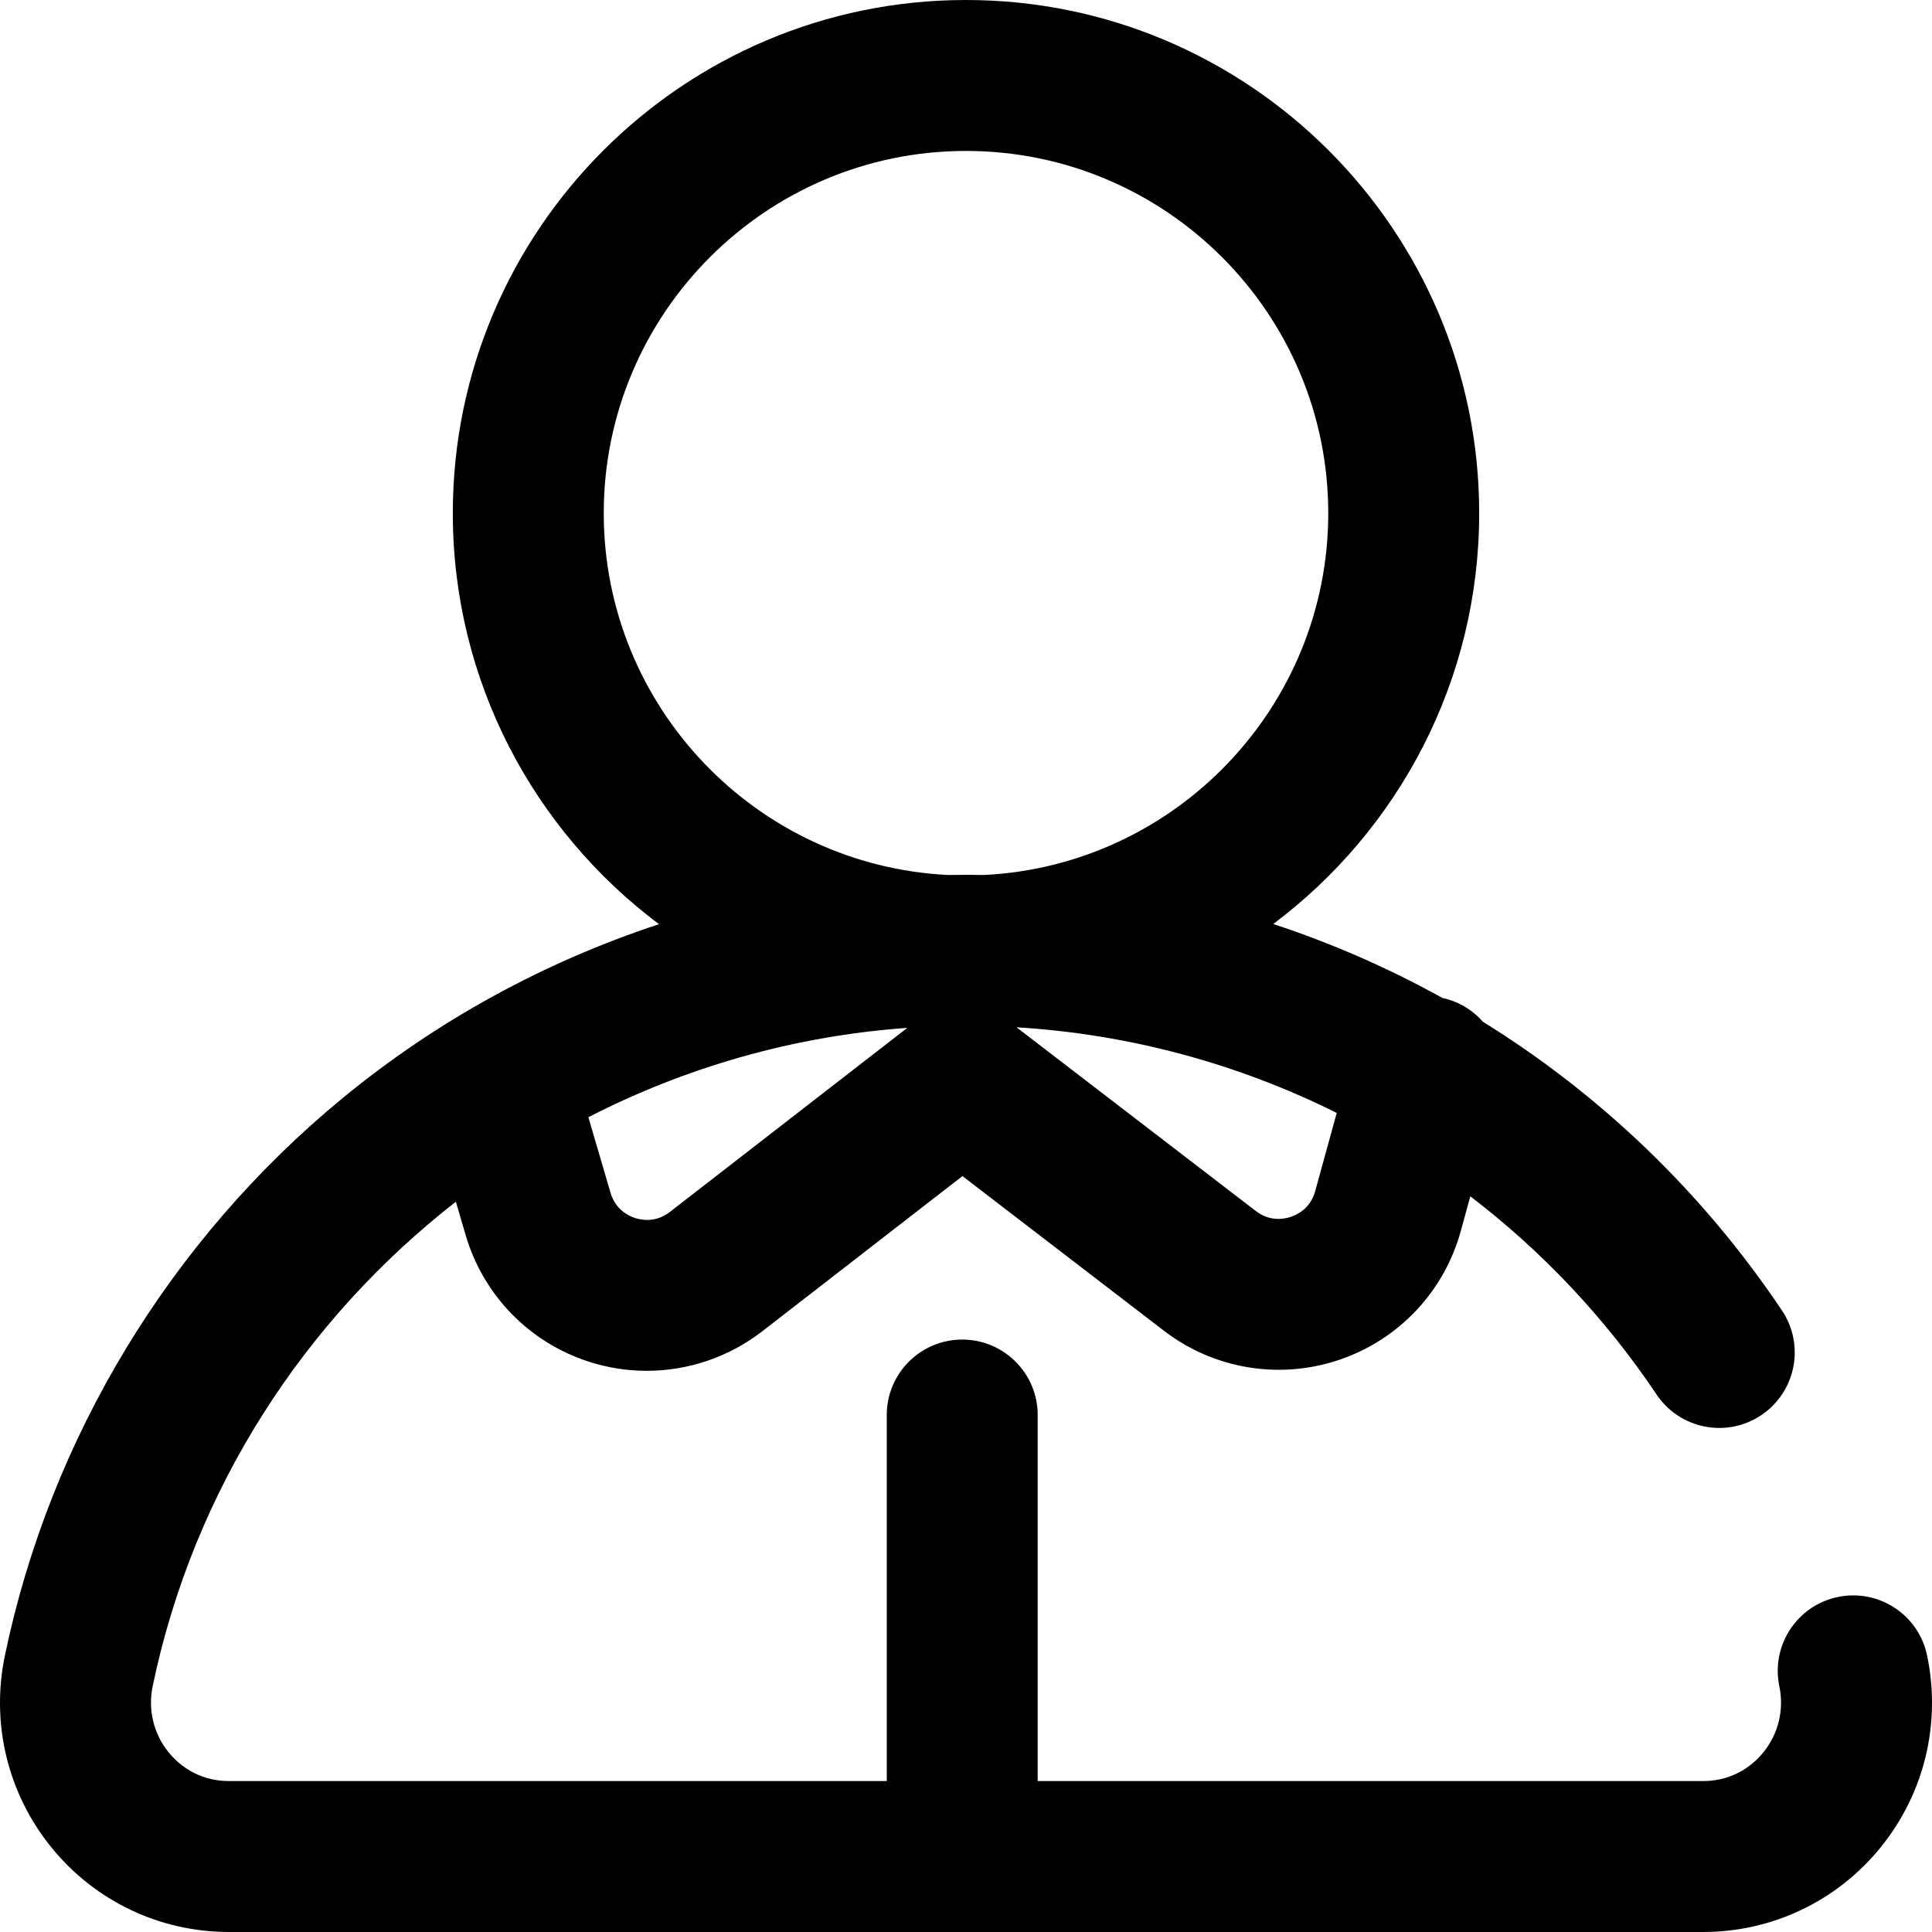 <?xml version="1.0" encoding="iso-8859-1"?>
<!-- Generator: Adobe Illustrator 19.0.0, SVG Export Plug-In . SVG Version: 6.00 Build 0)  -->
<svg version="1.1" id="Capa_1" xmlns="http://www.w3.org/2000/svg" xmlns:xlink="http://www.w3.org/1999/xlink" x="0px" y="0px"
	 viewBox="0 0 512 512" style="enable-background:new 0 0 512 512;" xml:space="preserve">
<g>
	<g>
		<path d="M510.702,438.723c-2.251-10.814-12.845-17.752-23.657-15.504c-10.814,2.251-17.755,12.843-15.503,23.656
			c1.297,6.229-0.248,12.613-4.236,17.519c-2.31,2.841-7.461,7.606-15.999,7.606H275v-97c0-11.046-8.954-20-20-20
			c-11.046,0-20,8.954-20,20v97H60.693c-8.538,0-13.689-4.766-15.999-7.606c-3.989-4.905-5.533-11.29-4.236-17.519
			c10.884-52.28,40.243-97.17,80.35-128.399l2.608,8.884c4.661,15.876,16.842,28.396,32.586,33.488
			c5.044,1.633,10.237,2.432,15.398,2.432c10.945,0,21.741-3.6,30.628-10.489l53.034-41.116l53.397,40.99
			c13.223,10.149,30.552,13.042,46.354,7.739c15.802-5.304,27.877-18.064,32.299-34.136l2.54-9.231
			c18.942,14.479,35.678,32.12,49.357,52.52c6.15,9.175,18.574,11.626,27.75,5.474c9.174-6.151,11.625-18.575,5.473-27.749
			c-21.031-31.367-48.159-57.244-79.23-76.496c-2.487-2.829-5.792-4.995-9.695-6.069c-0.342-0.094-0.685-0.152-1.027-0.228
			c-14.277-7.926-29.295-14.498-44.86-19.62C370.535,220.041,392,180.48,392,136C392,61.009,330.991,0,256,0S120,61.009,120,136
			c0,44.509,21.492,84.092,54.643,108.918c-30.371,9.998-58.871,25.546-83.813,46.062c-45.732,37.617-77.529,90.086-89.532,147.743
			c-3.762,18.066,0.745,36.622,12.363,50.908C25.222,503.847,42.365,512,60.693,512h390.613c18.329,0,35.472-8.153,47.032-22.369
			C509.958,475.345,514.464,456.789,510.702,438.723z M354.246,294.939l-5.701,20.715c-1.229,4.467-4.575,6.194-6.46,6.827
			c-1.886,0.632-5.597,1.273-9.271-1.547l-63.429-48.691C299.28,274.052,328.078,281.892,354.246,294.939z M160,136
			c0-52.935,43.065-96,96-96s96,43.065,96,96c0,51.337-40.505,93.389-91.235,95.881c-1.586-0.029-3.174-0.048-4.765-0.048
			c-1.561,0-3.12,0.023-4.679,0.051C200.551,229.436,160,187.366,160,136z M240.44,272.397l-62.921,48.782
			c-3.635,2.816-7.328,2.218-9.205,1.611c-1.878-0.607-5.222-2.285-6.517-6.697l-5.877-20.021
			C181.768,282.809,210.418,274.537,240.44,272.397z"/>
	</g>
</g>
<g>
</g>
<g>
</g>
<g>
</g>
<g>
</g>
<g>
</g>
<g>
</g>
<g>
</g>
<g>
</g>
<g>
</g>
<g>
</g>
<g>
</g>
<g>
</g>
<g>
</g>
<g>
</g>
<g>
</g>
</svg>
